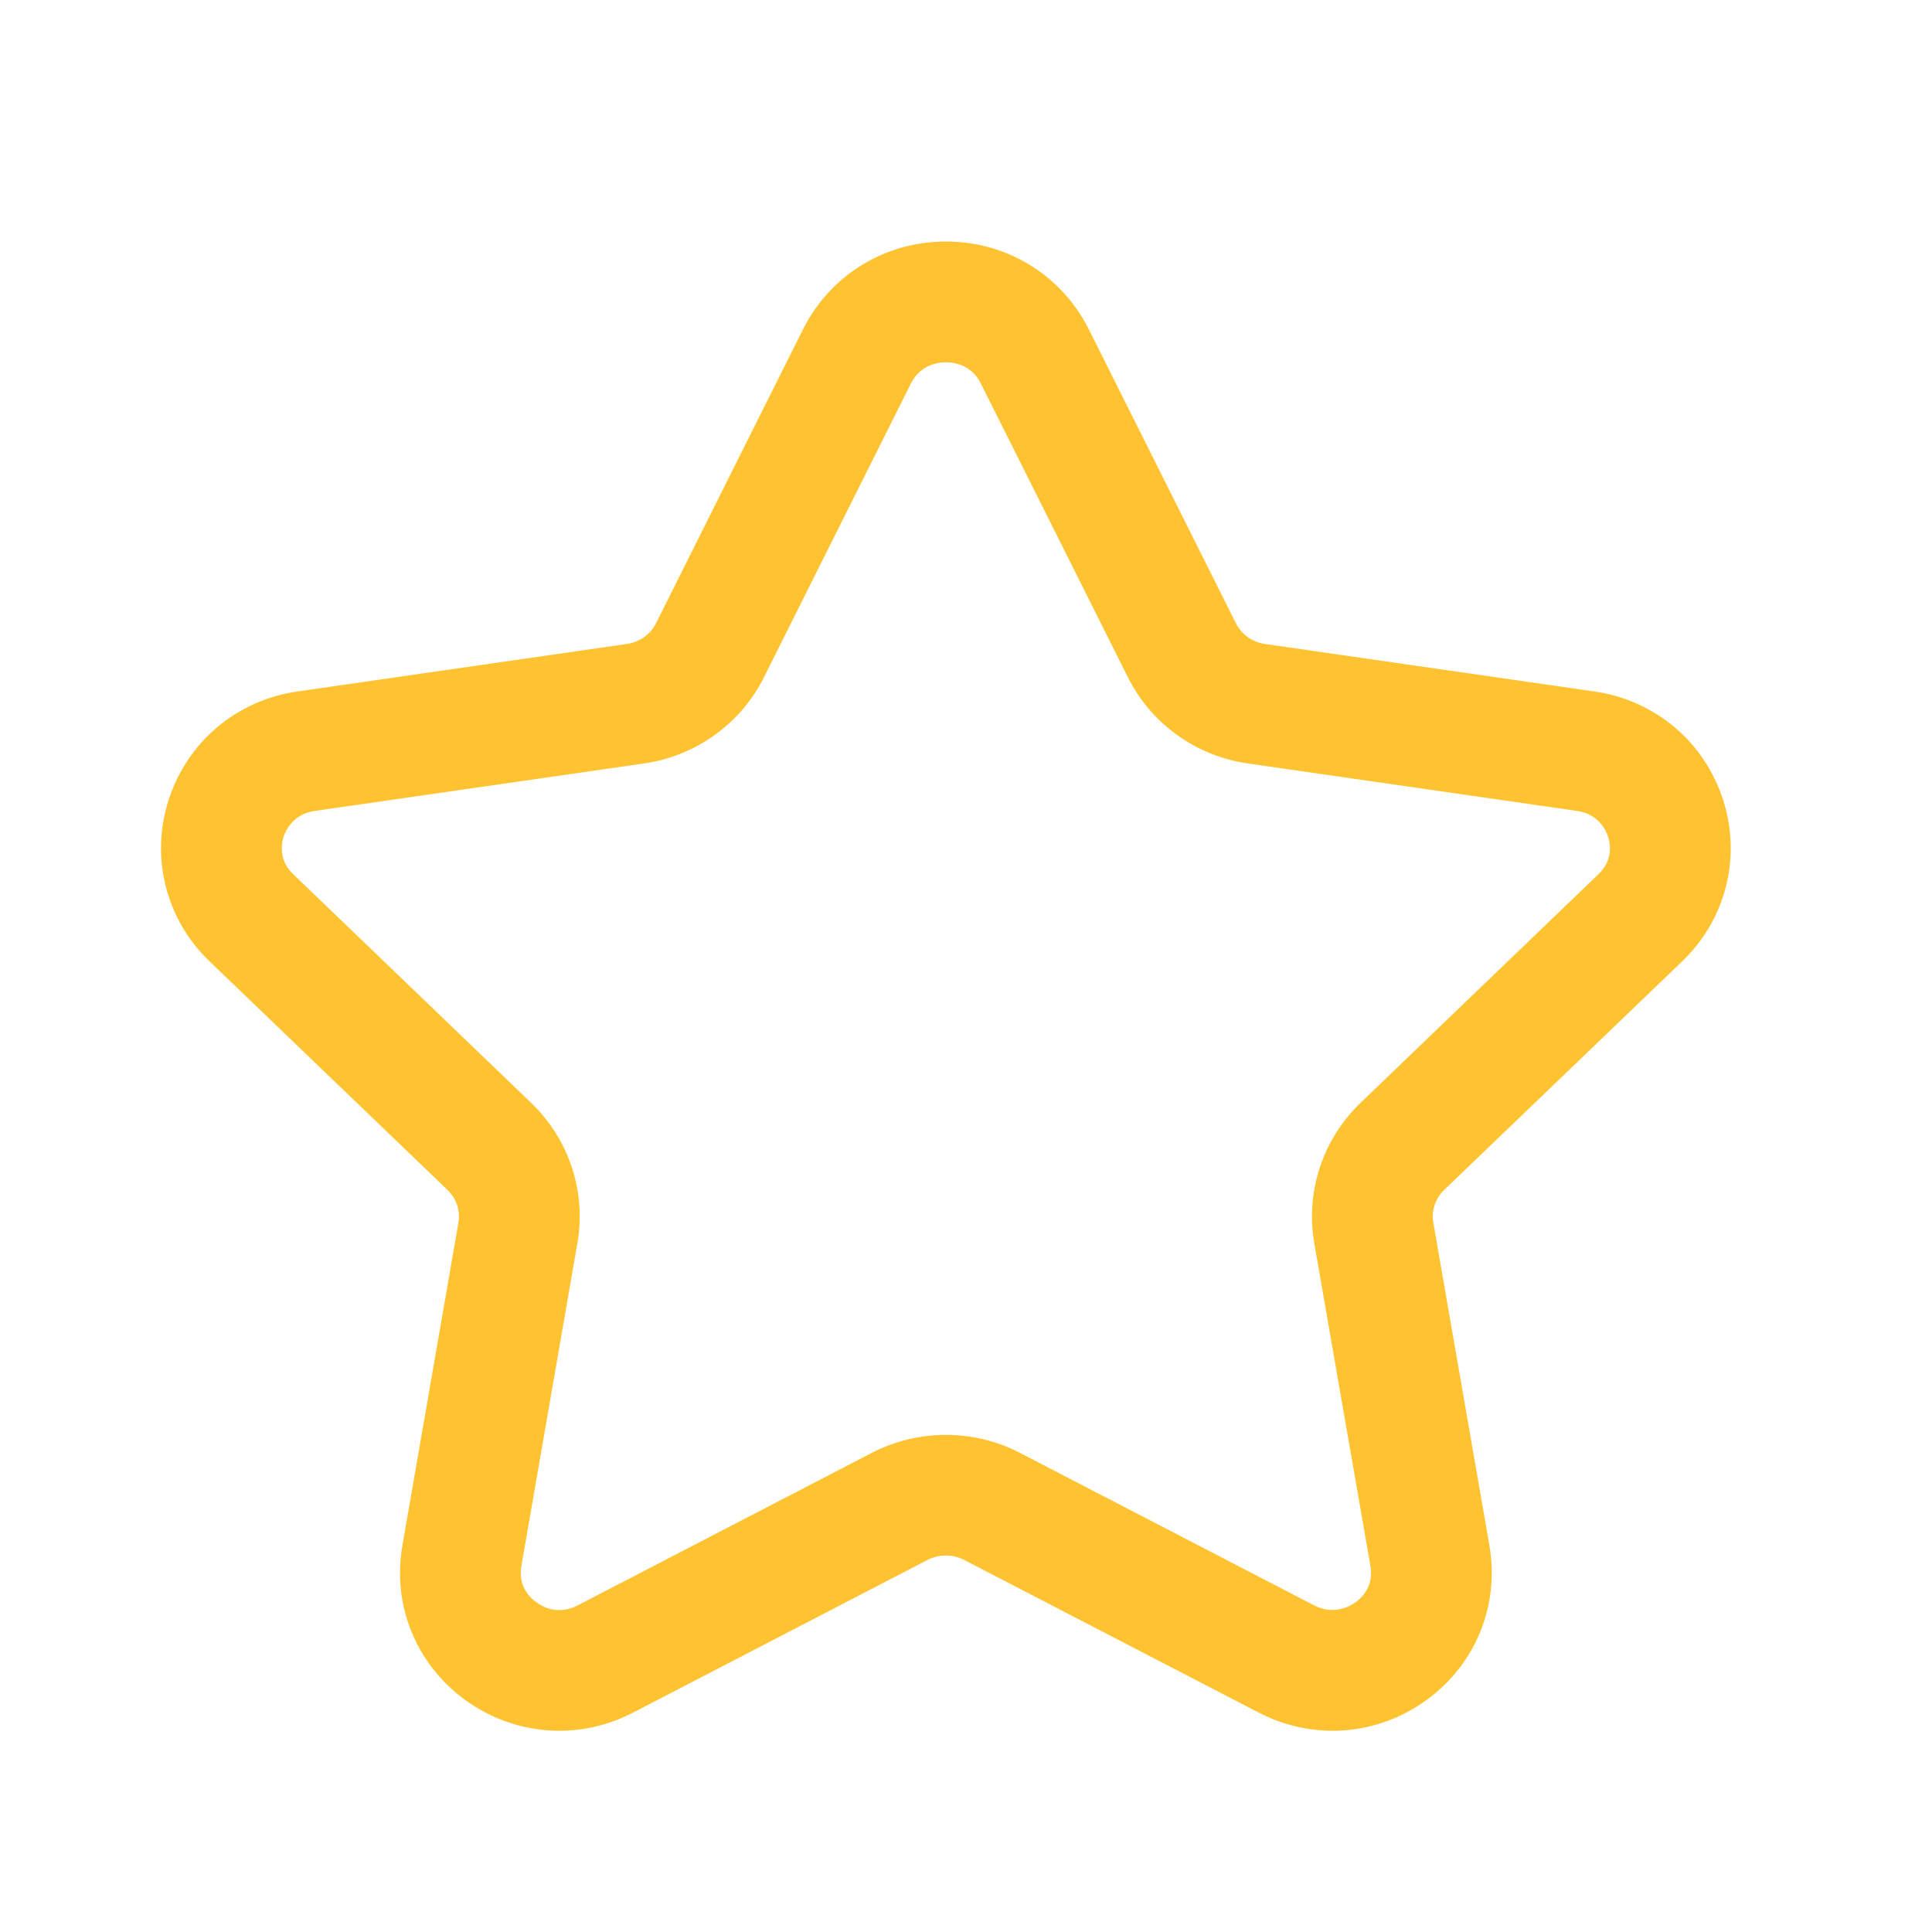 <svg width="25" height="25" viewBox="0 0 25 25" fill="none" xmlns="http://www.w3.org/2000/svg">
<rect width="25" height="25" fill="white"/>
<path fill-rule="evenodd" clip-rule="evenodd" d="M12.24 4.688C12.145 4.688 11.912 4.714 11.788 4.961L9.885 8.765C9.584 9.366 9.004 9.783 8.333 9.879L4.075 10.493C3.794 10.533 3.698 10.742 3.669 10.829C3.643 10.914 3.601 11.128 3.795 11.313L6.874 14.272C7.365 14.744 7.588 15.424 7.471 16.09L6.746 20.267C6.701 20.528 6.865 20.68 6.938 20.732C7.015 20.791 7.221 20.906 7.476 20.773L11.283 18.799C11.883 18.49 12.598 18.49 13.196 18.799L17.002 20.772C17.258 20.904 17.465 20.788 17.543 20.732C17.616 20.68 17.779 20.528 17.734 20.267L17.007 16.09C16.891 15.424 17.114 14.744 17.604 14.272L20.683 11.313C20.878 11.128 20.837 10.912 20.809 10.829C20.781 10.742 20.686 10.533 20.404 10.493L16.146 9.879C15.476 9.783 14.896 9.366 14.595 8.764L12.691 4.961C12.568 4.714 12.335 4.688 12.24 4.688ZM7.237 22.396C6.806 22.396 6.379 22.26 6.014 21.994C5.382 21.531 5.073 20.768 5.207 19.999L5.932 15.822C5.959 15.667 5.906 15.509 5.792 15.399L2.713 12.441C2.146 11.898 1.943 11.096 2.182 10.351C2.424 9.598 3.064 9.059 3.852 8.947L8.11 8.333C8.275 8.31 8.417 8.209 8.488 8.066L10.391 4.261C10.742 3.56 11.45 3.125 12.24 3.125C13.029 3.125 13.738 3.56 14.089 4.261L15.993 8.065C16.065 8.209 16.205 8.31 16.369 8.333L20.627 8.947C21.416 9.059 22.055 9.598 22.297 10.351C22.537 11.096 22.332 11.898 21.766 12.441L18.686 15.399C18.572 15.509 18.52 15.667 18.547 15.821L19.273 19.999C19.406 20.769 19.097 21.532 18.465 21.994C17.824 22.463 16.99 22.527 16.282 22.158L12.477 20.186C12.328 20.109 12.15 20.109 12.001 20.186L8.196 22.159C7.892 22.318 7.564 22.396 7.237 22.396Z" fill="#FFC331"/>
</svg>
